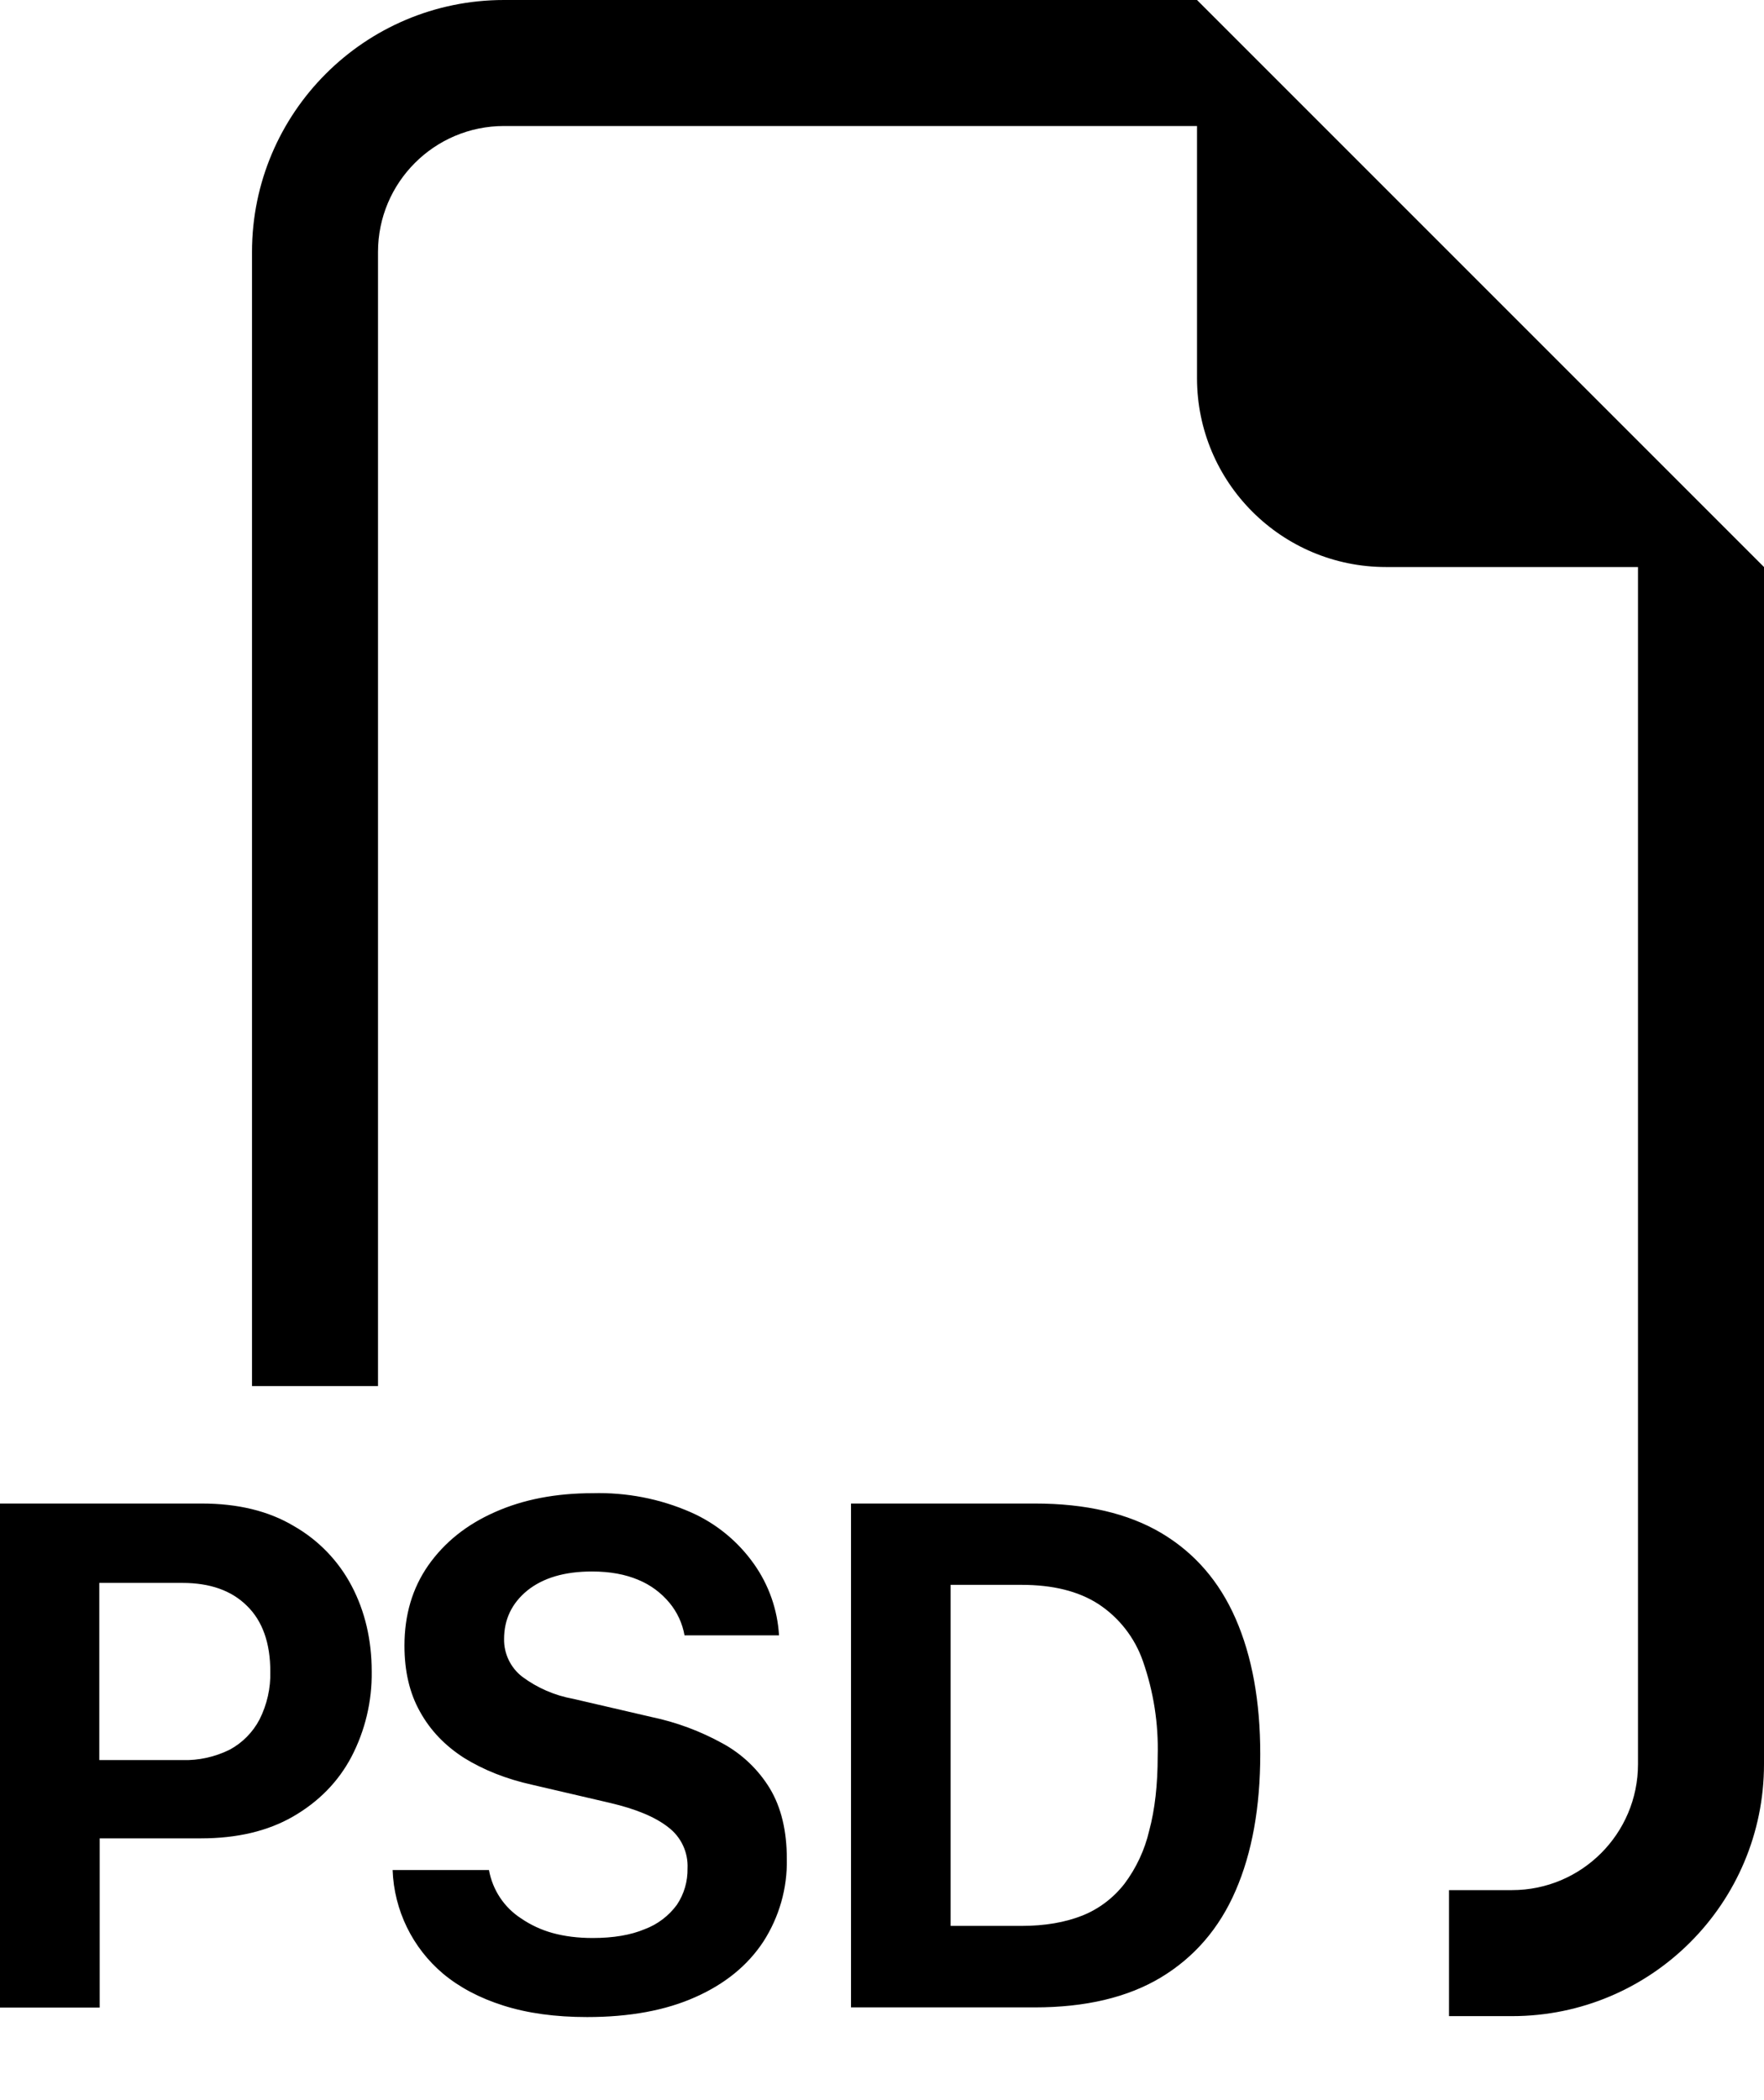 ﻿<?xml version="1.0" encoding="utf-8"?>
<svg version="1.1" xmlns:xlink="http://www.w3.org/1999/xlink" width="21px" height="25px" xmlns="http://www.w3.org/2000/svg">
  <defs>
    <pattern id="BGPattern" patternUnits="userSpaceOnUse" alignment="0 0" imageRepeat="None" />
    <mask fill="white" id="Clip5613">
      <path d="M 14.25 0  L 21 6.75  L 21 21  C 21 22.657  19.657 24  18 24  L 17.25 24  L 17.25 22.5  L 18 22.5  C 18.828 22.5  19.5 21.828  19.5 21  L 19.5 6.75  L 16.5 6.75  C 15.257 6.75  14.25 5.743  14.25 4.5  L 14.25 1.5  L 6 1.5  C 5.172 1.5  4.5 2.172  4.5 3  L 4.5 16.5  L 3 16.5  L 3 3  C 3 1.343  4.343 0  6 0  L 14.25 0  Z M 3.498 18.166  C 3.198 17.987  2.834 17.898  2.4 17.898  L 0 17.898  L 0 23.898  L 1.187 23.898  L 1.187 21.884  L 2.391 21.884  C 2.821 21.884  3.187 21.798  3.489 21.624  C 3.793 21.448  4.026 21.212  4.184 20.913  C 4.347 20.6  4.43 20.251  4.425 19.898  C 4.425 19.523  4.346 19.184  4.188 18.882  C 4.031 18.582  3.792 18.334  3.498 18.166  Z M 5.821 22.261  L 4.674 22.261  C 4.691 22.739  4.91 23.188  5.276 23.496  C 5.471 23.658  5.708 23.784  5.992 23.874  C 6.278 23.965  6.609 24.011  6.99 24.011  C 7.497 24.011  7.926 23.931  8.277 23.774  C 8.633 23.616  8.901 23.396  9.087 23.114  C 9.276 22.821  9.374 22.478  9.367 22.13  C 9.367 21.794  9.3 21.515  9.165 21.29  C 9.028 21.065  8.834 20.88  8.603 20.754  C 8.337 20.607  8.052 20.501  7.755 20.439  L 6.824 20.223  C 6.603 20.183  6.396 20.093  6.216 19.959  C 6.078 19.852  5.998 19.685  6.001 19.511  C 6.001 19.277  6.093 19.085  6.277 18.934  C 6.465 18.783  6.721 18.707  7.047 18.707  C 7.261 18.707  7.446 18.741  7.602 18.808  C 7.745 18.867  7.871 18.961  7.97 19.08  C 8.062 19.191  8.124 19.325  8.149 19.467  L 9.274 19.467  C 9.256 19.162  9.153 18.868  8.976 18.618  C 8.786 18.349  8.527 18.136  8.226 18.003  C 7.858 17.841  7.458 17.764  7.056 17.775  C 6.616 17.775  6.228 17.85  5.892 18  C 5.554 18.149  5.292 18.36  5.1 18.632  C 4.909 18.905  4.815 19.224  4.815 19.59  C 4.815 19.892  4.875 20.154  5 20.376  C 5.123 20.599  5.298 20.781  5.526 20.927  C 5.756 21.069  6.024 21.177  6.336 21.246  L 7.263 21.462  C 7.574 21.535  7.803 21.631  7.956 21.752  C 8.108 21.867  8.194 22.05  8.185 22.241  C 8.188 22.395  8.144 22.547  8.058 22.675  C 7.961 22.807  7.828 22.908  7.675 22.965  C 7.509 23.035  7.302 23.07  7.056 23.07  C 6.88 23.07  6.72 23.05  6.576 23.01  C 6.443 22.973  6.318 22.915  6.204 22.837  C 6.002 22.707  5.864 22.498  5.821 22.261  Z M 10.133 23.896  L 10.131 23.897  L 10.131 17.898  L 12.319 17.898  C 12.928 17.898  13.429 18.015  13.825 18.249  C 14.221 18.485  14.515 18.823  14.71 19.269  C 14.905 19.715  15.003 20.252  15.003 20.881  C 15.003 21.514  14.905 22.058  14.709 22.508  C 14.514 22.959  14.215 23.302  13.818 23.541  C 13.422 23.778  12.922 23.896  12.318 23.896  L 10.133 23.896  Z M 2.94 19.116  C 3.125 19.296  3.218 19.559  3.218 19.898  C 3.223 20.095  3.179 20.291  3.09 20.468  C 3.01 20.621  2.886 20.747  2.733 20.829  C 2.558 20.915  2.365 20.958  2.171 20.952  L 1.182 20.952  L 1.182 18.843  L 2.172 18.843  C 2.499 18.843  2.756 18.933  2.94 19.116  Z M 13.074 19.093  C 12.837 18.941  12.534 18.866  12.161 18.866  L 11.317 18.866  L 11.317 22.926  L 12.161 22.926  C 12.439 22.926  12.681 22.884  12.885 22.803  C 13.083 22.724  13.255 22.593  13.386 22.425  C 13.527 22.237  13.628 22.021  13.681 21.792  C 13.749 21.54  13.782 21.243  13.782 20.904  C 13.793 20.52  13.733 20.137  13.606 19.774  C 13.509 19.495  13.322 19.255  13.074 19.093  Z " fill-rule="evenodd" />
    </mask>
  </defs>
  <g>
    <path d="M 14.25 0  L 21 6.75  L 21 21  C 21 22.657  19.657 24  18 24  L 17.25 24  L 17.25 22.5  L 18 22.5  C 18.828 22.5  19.5 21.828  19.5 21  L 19.5 6.75  L 16.5 6.75  C 15.257 6.75  14.25 5.743  14.25 4.5  L 14.25 1.5  L 6 1.5  C 5.172 1.5  4.5 2.172  4.5 3  L 4.5 16.5  L 3 16.5  L 3 3  C 3 1.343  4.343 0  6 0  L 14.25 0  Z M 3.498 18.166  C 3.198 17.987  2.834 17.898  2.4 17.898  L 0 17.898  L 0 23.898  L 1.187 23.898  L 1.187 21.884  L 2.391 21.884  C 2.821 21.884  3.187 21.798  3.489 21.624  C 3.793 21.448  4.026 21.212  4.184 20.913  C 4.347 20.6  4.43 20.251  4.425 19.898  C 4.425 19.523  4.346 19.184  4.188 18.882  C 4.031 18.582  3.792 18.334  3.498 18.166  Z M 5.821 22.261  L 4.674 22.261  C 4.691 22.739  4.91 23.188  5.276 23.496  C 5.471 23.658  5.708 23.784  5.992 23.874  C 6.278 23.965  6.609 24.011  6.99 24.011  C 7.497 24.011  7.926 23.931  8.277 23.774  C 8.633 23.616  8.901 23.396  9.087 23.114  C 9.276 22.821  9.374 22.478  9.367 22.13  C 9.367 21.794  9.3 21.515  9.165 21.29  C 9.028 21.065  8.834 20.88  8.603 20.754  C 8.337 20.607  8.052 20.501  7.755 20.439  L 6.824 20.223  C 6.603 20.183  6.396 20.093  6.216 19.959  C 6.078 19.852  5.998 19.685  6.001 19.511  C 6.001 19.277  6.093 19.085  6.277 18.934  C 6.465 18.783  6.721 18.707  7.047 18.707  C 7.261 18.707  7.446 18.741  7.602 18.808  C 7.745 18.867  7.871 18.961  7.97 19.08  C 8.062 19.191  8.124 19.325  8.149 19.467  L 9.274 19.467  C 9.256 19.162  9.153 18.868  8.976 18.618  C 8.786 18.349  8.527 18.136  8.226 18.003  C 7.858 17.841  7.458 17.764  7.056 17.775  C 6.616 17.775  6.228 17.85  5.892 18  C 5.554 18.149  5.292 18.36  5.1 18.632  C 4.909 18.905  4.815 19.224  4.815 19.59  C 4.815 19.892  4.875 20.154  5 20.376  C 5.123 20.599  5.298 20.781  5.526 20.927  C 5.756 21.069  6.024 21.177  6.336 21.246  L 7.263 21.462  C 7.574 21.535  7.803 21.631  7.956 21.752  C 8.108 21.867  8.194 22.05  8.185 22.241  C 8.188 22.395  8.144 22.547  8.058 22.675  C 7.961 22.807  7.828 22.908  7.675 22.965  C 7.509 23.035  7.302 23.07  7.056 23.07  C 6.88 23.07  6.72 23.05  6.576 23.01  C 6.443 22.973  6.318 22.915  6.204 22.837  C 6.002 22.707  5.864 22.498  5.821 22.261  Z M 10.133 23.896  L 10.131 23.897  L 10.131 17.898  L 12.319 17.898  C 12.928 17.898  13.429 18.015  13.825 18.249  C 14.221 18.485  14.515 18.823  14.71 19.269  C 14.905 19.715  15.003 20.252  15.003 20.881  C 15.003 21.514  14.905 22.058  14.709 22.508  C 14.514 22.959  14.215 23.302  13.818 23.541  C 13.422 23.778  12.922 23.896  12.318 23.896  L 10.133 23.896  Z M 2.94 19.116  C 3.125 19.296  3.218 19.559  3.218 19.898  C 3.223 20.095  3.179 20.291  3.09 20.468  C 3.01 20.621  2.886 20.747  2.733 20.829  C 2.558 20.915  2.365 20.958  2.171 20.952  L 1.182 20.952  L 1.182 18.843  L 2.172 18.843  C 2.499 18.843  2.756 18.933  2.94 19.116  Z M 13.074 19.093  C 12.837 18.941  12.534 18.866  12.161 18.866  L 11.317 18.866  L 11.317 22.926  L 12.161 22.926  C 12.439 22.926  12.681 22.884  12.885 22.803  C 13.083 22.724  13.255 22.593  13.386 22.425  C 13.527 22.237  13.628 22.021  13.681 21.792  C 13.749 21.54  13.782 21.243  13.782 20.904  C 13.793 20.52  13.733 20.137  13.606 19.774  C 13.509 19.495  13.322 19.255  13.074 19.093  Z " fill-rule="nonzero" fill="rgba(0, 0, 0, 1)" stroke="none" class="fill" />
    <path d="M 14.25 0  L 21 6.75  L 21 21  C 21 22.657  19.657 24  18 24  L 17.25 24  L 17.25 22.5  L 18 22.5  C 18.828 22.5  19.5 21.828  19.5 21  L 19.5 6.75  L 16.5 6.75  C 15.257 6.75  14.25 5.743  14.25 4.5  L 14.25 1.5  L 6 1.5  C 5.172 1.5  4.5 2.172  4.5 3  L 4.5 16.5  L 3 16.5  L 3 3  C 3 1.343  4.343 0  6 0  L 14.25 0  Z " stroke-width="0" stroke-dasharray="0" stroke="rgba(255, 255, 255, 0)" fill="none" class="stroke" mask="url(#Clip5613)" />
    <path d="M 3.498 18.166  C 3.198 17.987  2.834 17.898  2.4 17.898  L 0 17.898  L 0 23.898  L 1.187 23.898  L 1.187 21.884  L 2.391 21.884  C 2.821 21.884  3.187 21.798  3.489 21.624  C 3.793 21.448  4.026 21.212  4.184 20.913  C 4.347 20.6  4.43 20.251  4.425 19.898  C 4.425 19.523  4.346 19.184  4.188 18.882  C 4.031 18.582  3.792 18.334  3.498 18.166  Z " stroke-width="0" stroke-dasharray="0" stroke="rgba(255, 255, 255, 0)" fill="none" class="stroke" mask="url(#Clip5613)" />
    <path d="M 5.821 22.261  L 4.674 22.261  C 4.691 22.739  4.91 23.188  5.276 23.496  C 5.471 23.658  5.708 23.784  5.992 23.874  C 6.278 23.965  6.609 24.011  6.99 24.011  C 7.497 24.011  7.926 23.931  8.277 23.774  C 8.633 23.616  8.901 23.396  9.087 23.114  C 9.276 22.821  9.374 22.478  9.367 22.13  C 9.367 21.794  9.3 21.515  9.165 21.29  C 9.028 21.065  8.834 20.88  8.603 20.754  C 8.337 20.607  8.052 20.501  7.755 20.439  L 6.824 20.223  C 6.603 20.183  6.396 20.093  6.216 19.959  C 6.078 19.852  5.998 19.685  6.001 19.511  C 6.001 19.277  6.093 19.085  6.277 18.934  C 6.465 18.783  6.721 18.707  7.047 18.707  C 7.261 18.707  7.446 18.741  7.602 18.808  C 7.745 18.867  7.871 18.961  7.97 19.08  C 8.062 19.191  8.124 19.325  8.149 19.467  L 9.274 19.467  C 9.256 19.162  9.153 18.868  8.976 18.618  C 8.786 18.349  8.527 18.136  8.226 18.003  C 7.858 17.841  7.458 17.764  7.056 17.775  C 6.616 17.775  6.228 17.85  5.892 18  C 5.554 18.149  5.292 18.36  5.1 18.632  C 4.909 18.905  4.815 19.224  4.815 19.59  C 4.815 19.892  4.875 20.154  5 20.376  C 5.123 20.599  5.298 20.781  5.526 20.927  C 5.756 21.069  6.024 21.177  6.336 21.246  L 7.263 21.462  C 7.574 21.535  7.803 21.631  7.956 21.752  C 8.108 21.867  8.194 22.05  8.185 22.241  C 8.188 22.395  8.144 22.547  8.058 22.675  C 7.961 22.807  7.828 22.908  7.675 22.965  C 7.509 23.035  7.302 23.07  7.056 23.07  C 6.88 23.07  6.72 23.05  6.576 23.01  C 6.443 22.973  6.318 22.915  6.204 22.837  C 6.002 22.707  5.864 22.498  5.821 22.261  Z " stroke-width="0" stroke-dasharray="0" stroke="rgba(255, 255, 255, 0)" fill="none" class="stroke" mask="url(#Clip5613)" />
    <path d="M 10.133 23.896  L 10.131 23.897  L 10.131 17.898  L 12.319 17.898  C 12.928 17.898  13.429 18.015  13.825 18.249  C 14.221 18.485  14.515 18.823  14.71 19.269  C 14.905 19.715  15.003 20.252  15.003 20.881  C 15.003 21.514  14.905 22.058  14.709 22.508  C 14.514 22.959  14.215 23.302  13.818 23.541  C 13.422 23.778  12.922 23.896  12.318 23.896  L 10.133 23.896  Z " stroke-width="0" stroke-dasharray="0" stroke="rgba(255, 255, 255, 0)" fill="none" class="stroke" mask="url(#Clip5613)" />
    <path d="M 2.94 19.116  C 3.125 19.296  3.218 19.559  3.218 19.898  C 3.223 20.095  3.179 20.291  3.09 20.468  C 3.01 20.621  2.886 20.747  2.733 20.829  C 2.558 20.915  2.365 20.958  2.171 20.952  L 1.182 20.952  L 1.182 18.843  L 2.172 18.843  C 2.499 18.843  2.756 18.933  2.94 19.116  Z " stroke-width="0" stroke-dasharray="0" stroke="rgba(255, 255, 255, 0)" fill="none" class="stroke" mask="url(#Clip5613)" />
    <path d="M 13.074 19.093  C 12.837 18.941  12.534 18.866  12.161 18.866  L 11.317 18.866  L 11.317 22.926  L 12.161 22.926  C 12.439 22.926  12.681 22.884  12.885 22.803  C 13.083 22.724  13.255 22.593  13.386 22.425  C 13.527 22.237  13.628 22.021  13.681 21.792  C 13.749 21.54  13.782 21.243  13.782 20.904  C 13.793 20.52  13.733 20.137  13.606 19.774  C 13.509 19.495  13.322 19.255  13.074 19.093  Z " stroke-width="0" stroke-dasharray="0" stroke="rgba(255, 255, 255, 0)" fill="none" class="stroke" mask="url(#Clip5613)" />
  </g>
</svg>